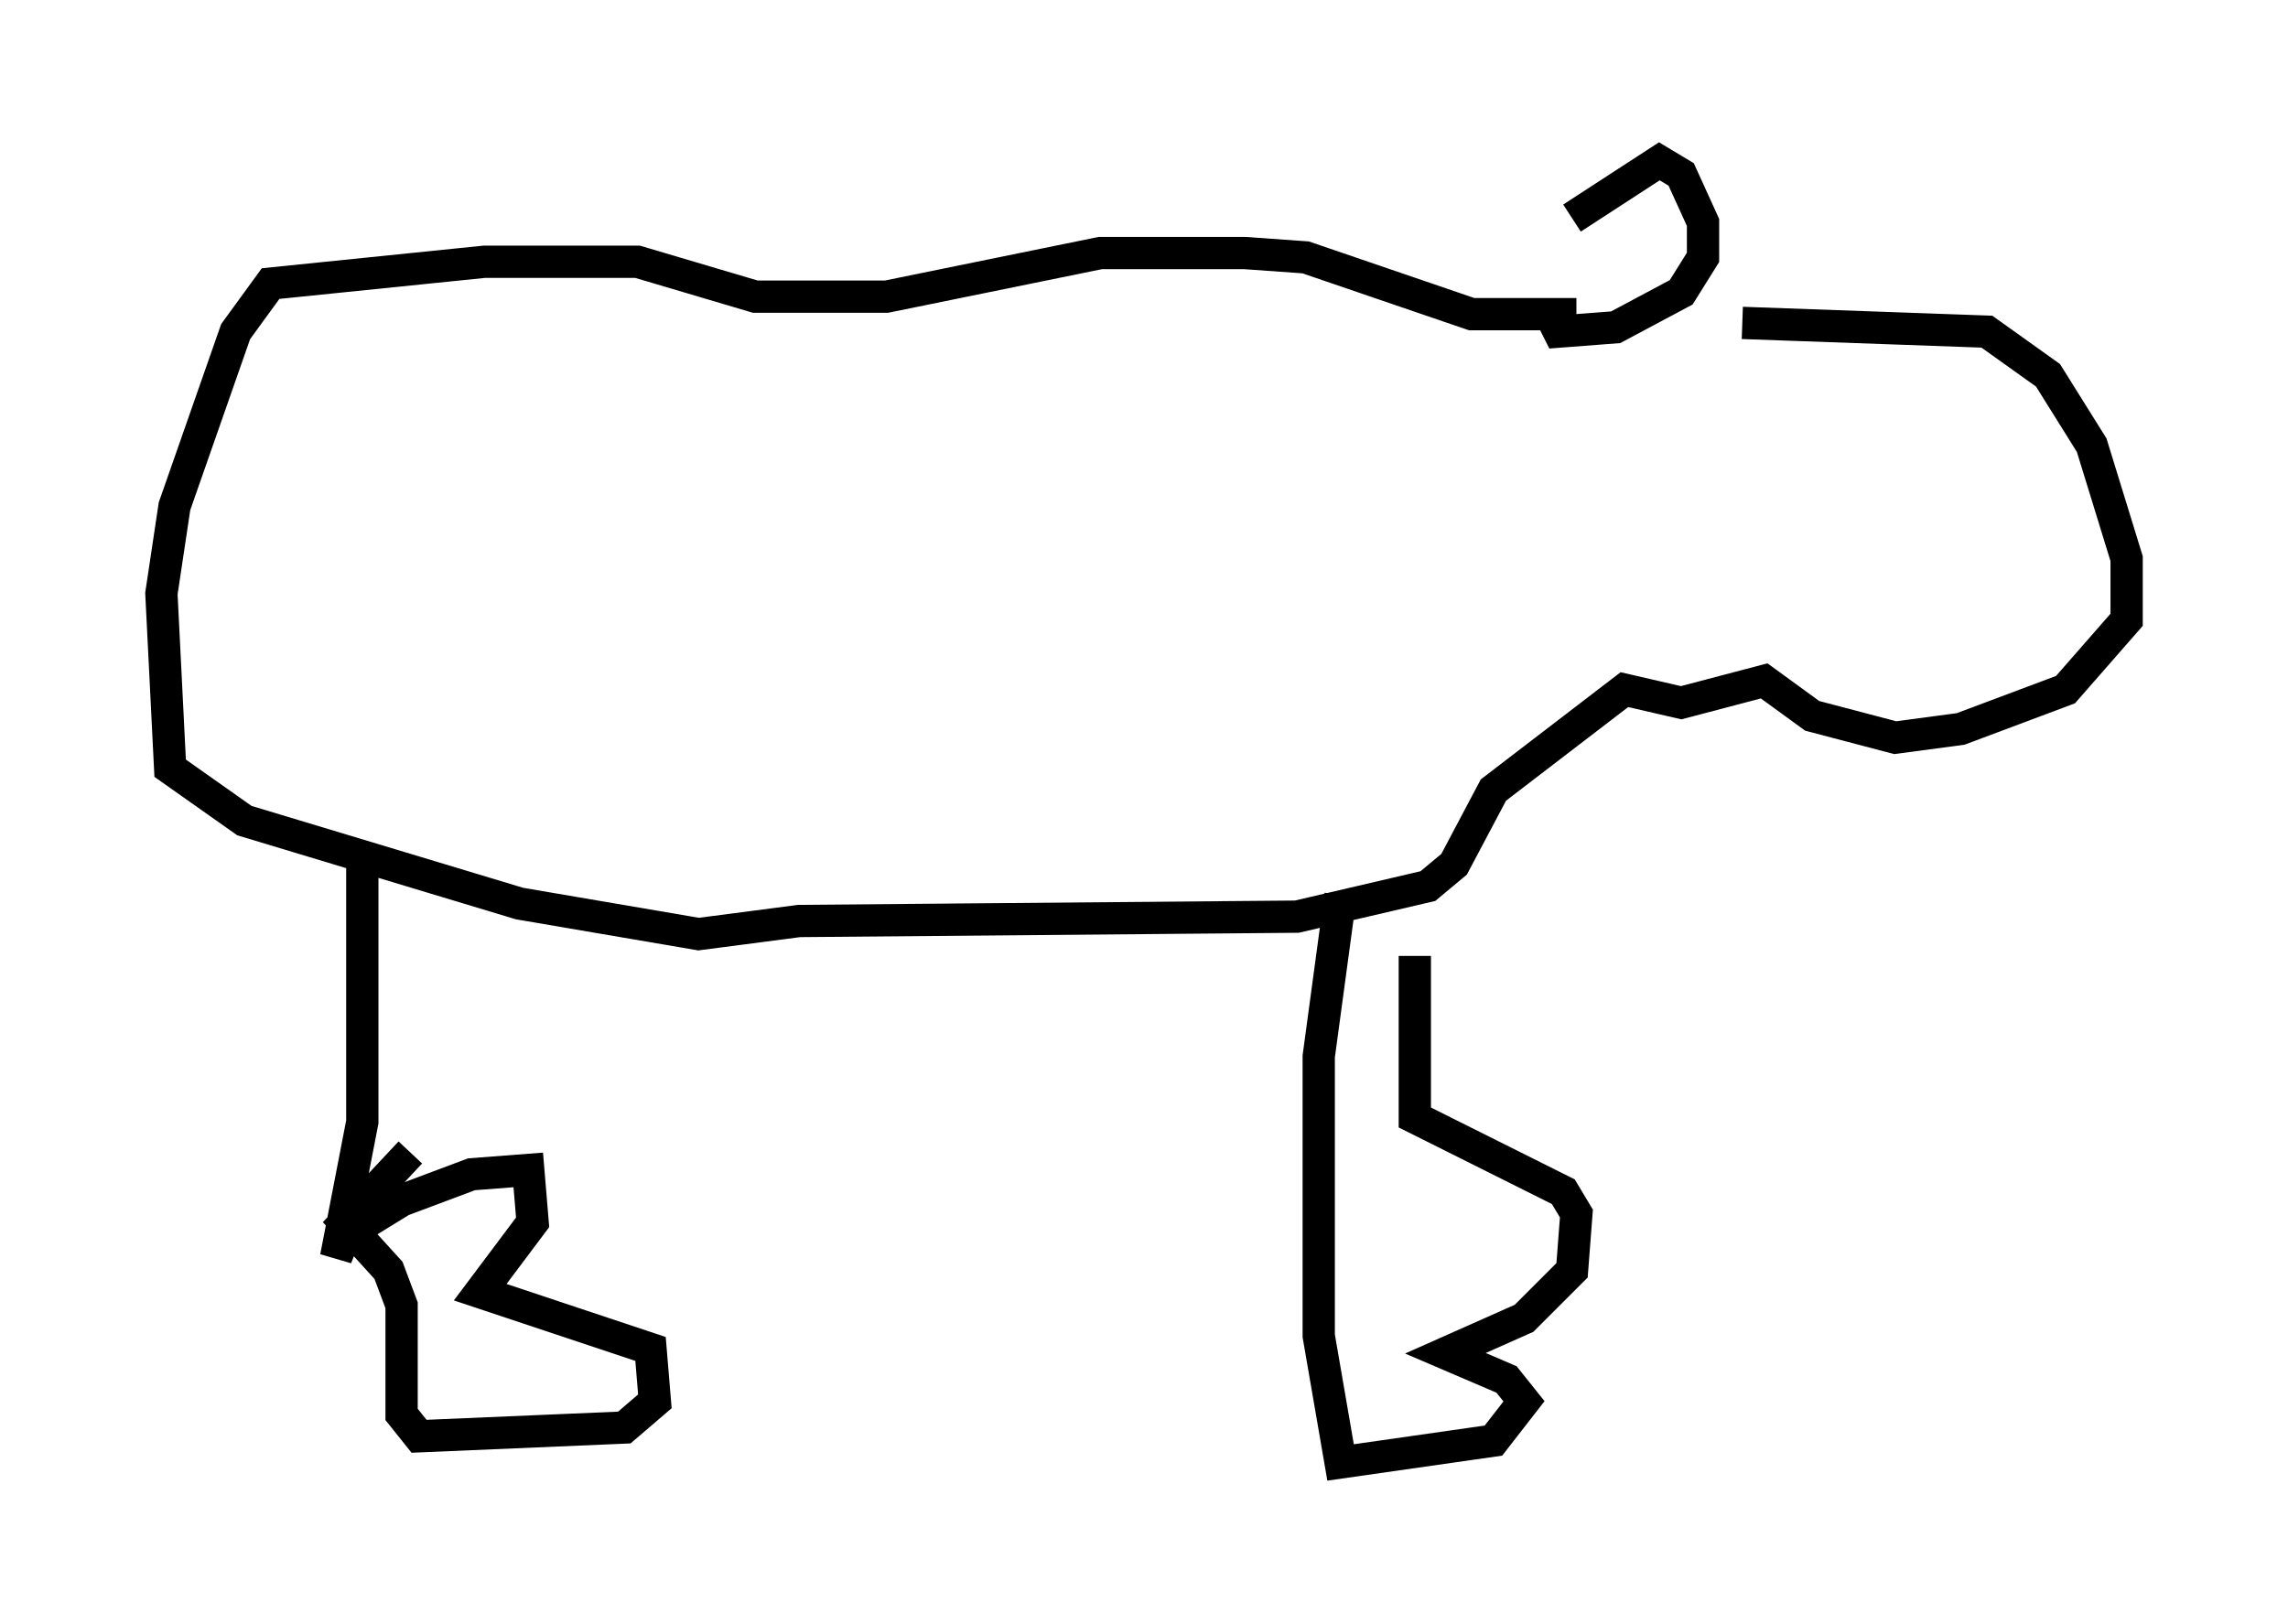 <?xml version="1.0" encoding="utf-8" ?>
<svg baseProfile="full" height="50.324" version="1.1" width="70.892" xmlns="http://www.w3.org/2000/svg" xmlns:ev="http://www.w3.org/2001/xml-events" xmlns:xlink="http://www.w3.org/1999/xlink"><defs /><rect fill="white" height="50.324" width="70.892" x="0" y="0" /><path d="M47.354, 9.33 m1.353, -2.571 l2.706, -1.759 0.677, 0.406 l0.677, 1.488 0.0, 1.083 l-0.677, 1.083 -2.03, 1.083 l-1.759, 0.135 -0.271, -0.541 m5.954, 0.271 l7.578, 0.271 1.894, 1.353 l1.353, 2.165 1.083, 3.518 l0.0, 1.894 -1.894, 2.165 l-3.248, 1.218 -2.03, 0.271 l-2.571, -0.677 -1.488, -1.083 l-2.571, 0.677 -1.759, -0.406 l-4.059, 3.112 -1.218, 2.3 l-0.812, 0.677 -4.059, 0.947 l-15.426, 0.135 -3.112, 0.406 l-5.548, -0.947 -8.525, -2.571 l-2.3, -1.624 -0.271, -5.413 l0.406, -2.706 1.894, -5.413 l1.083, -1.488 6.631, -0.677 l4.736, 0.0 3.654, 1.083 l4.059, 0.0 6.631, -1.353 l4.465, 0.0 1.894, 0.135 l5.142, 1.759 3.248, 0.0 m-5.007, 19.892 l0.0, 5.007 4.601, 2.3 l0.406, 0.677 -0.135, 1.759 l-1.488, 1.488 -2.436, 1.083 l1.894, 0.812 0.541, 0.677 l-0.947, 1.218 -4.736, 0.677 l-0.677, -3.924 0.0, -8.66 l0.677, -5.007 m-30.311, -0.947 l0.0, 7.984 -0.812, 4.195 l0.271, -0.677 1.759, -1.083 l2.165, -0.812 1.759, -0.135 l0.135, 1.624 -1.624, 2.165 l5.277, 1.759 0.135, 1.624 l-0.947, 0.812 -6.36, 0.271 l-0.541, -0.677 0.0, -3.383 l-0.406, -1.083 -1.353, -1.488 l2.03, -2.165 " fill="none" stroke="black" stroke-width="1" /></svg>